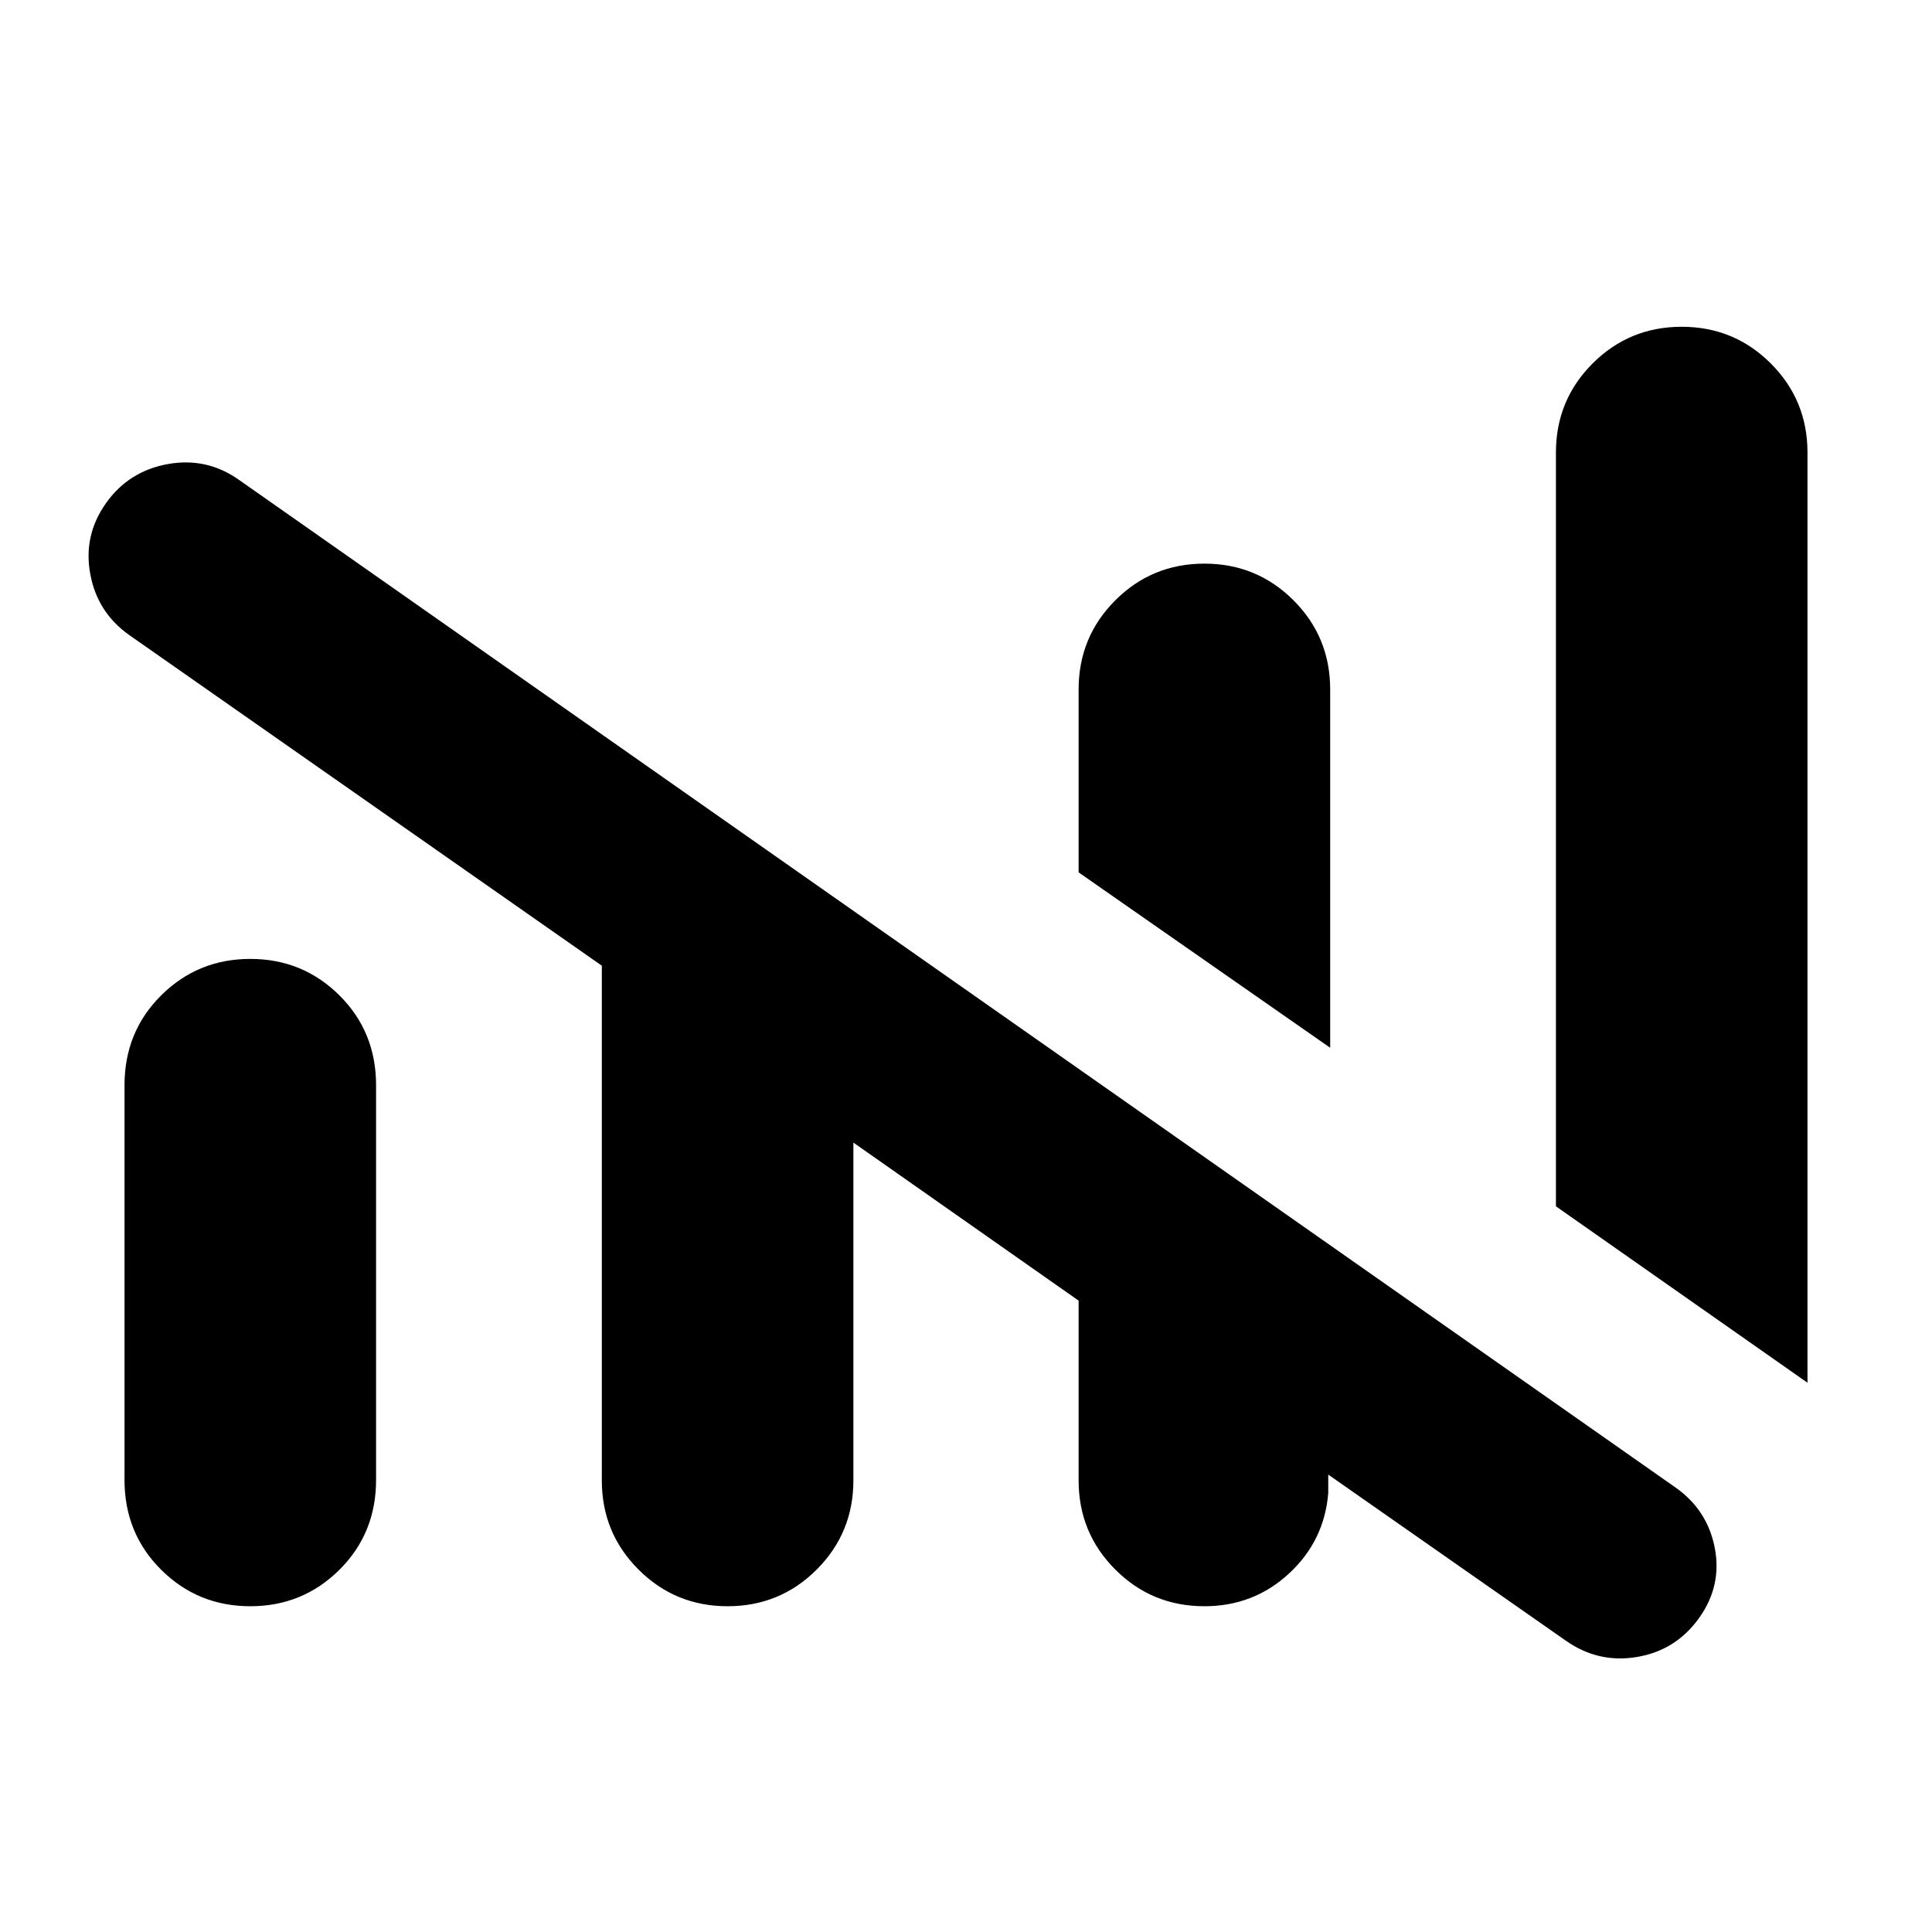 <svg xmlns="http://www.w3.org/2000/svg" height="24" viewBox="0 -960 960 960" width="24"><path d="M598.46-161.87q-26.05 0-44.27-18.23-18.23-18.23-18.23-44.27v-89.35l-111.92-78.54v167.89q0 26.04-18.23 44.27-18.22 18.23-44.27 18.23-26.04 0-44.27-18.23-18.23-18.23-18.23-44.27v-255.78L64.33-644.37q-16-11.26-19.5-30.51t7.94-35.24q11.21-15.75 30.52-19.27 19.32-3.52 35.32 7.74l713.82 500.69q15.98 11.19 19.63 30.11 3.64 18.92-7.86 34.92t-30.7 19.26q-19.21 3.26-35.33-8L660-227.28v9.13q-1.91 23.75-19.49 40.01-17.59 16.27-42.05 16.27Zm299.67-111.06-125-87.66v-374.54q0-26.04 18.23-44.27 18.23-18.23 44.27-18.23 26.04 0 44.27 18.23 18.23 18.23 18.23 44.27v462.2ZM61.87-224.62v-196.15q0-26.54 18.23-44.65 18.23-18.1 44.27-18.1 26.04 0 44.27 18.1 18.23 18.11 18.23 44.65v196.15q0 26.54-18.23 44.65-18.23 18.1-44.27 18.1-26.04 0-44.27-18.1-18.23-18.11-18.23-44.65Zm599.09-214.75-125-87.15v-90.91q0-26.05 18.23-44.28 18.22-18.22 44.27-18.22 26.04 0 44.27 18.22 18.23 18.23 18.23 44.28v178.06Z"/></svg>